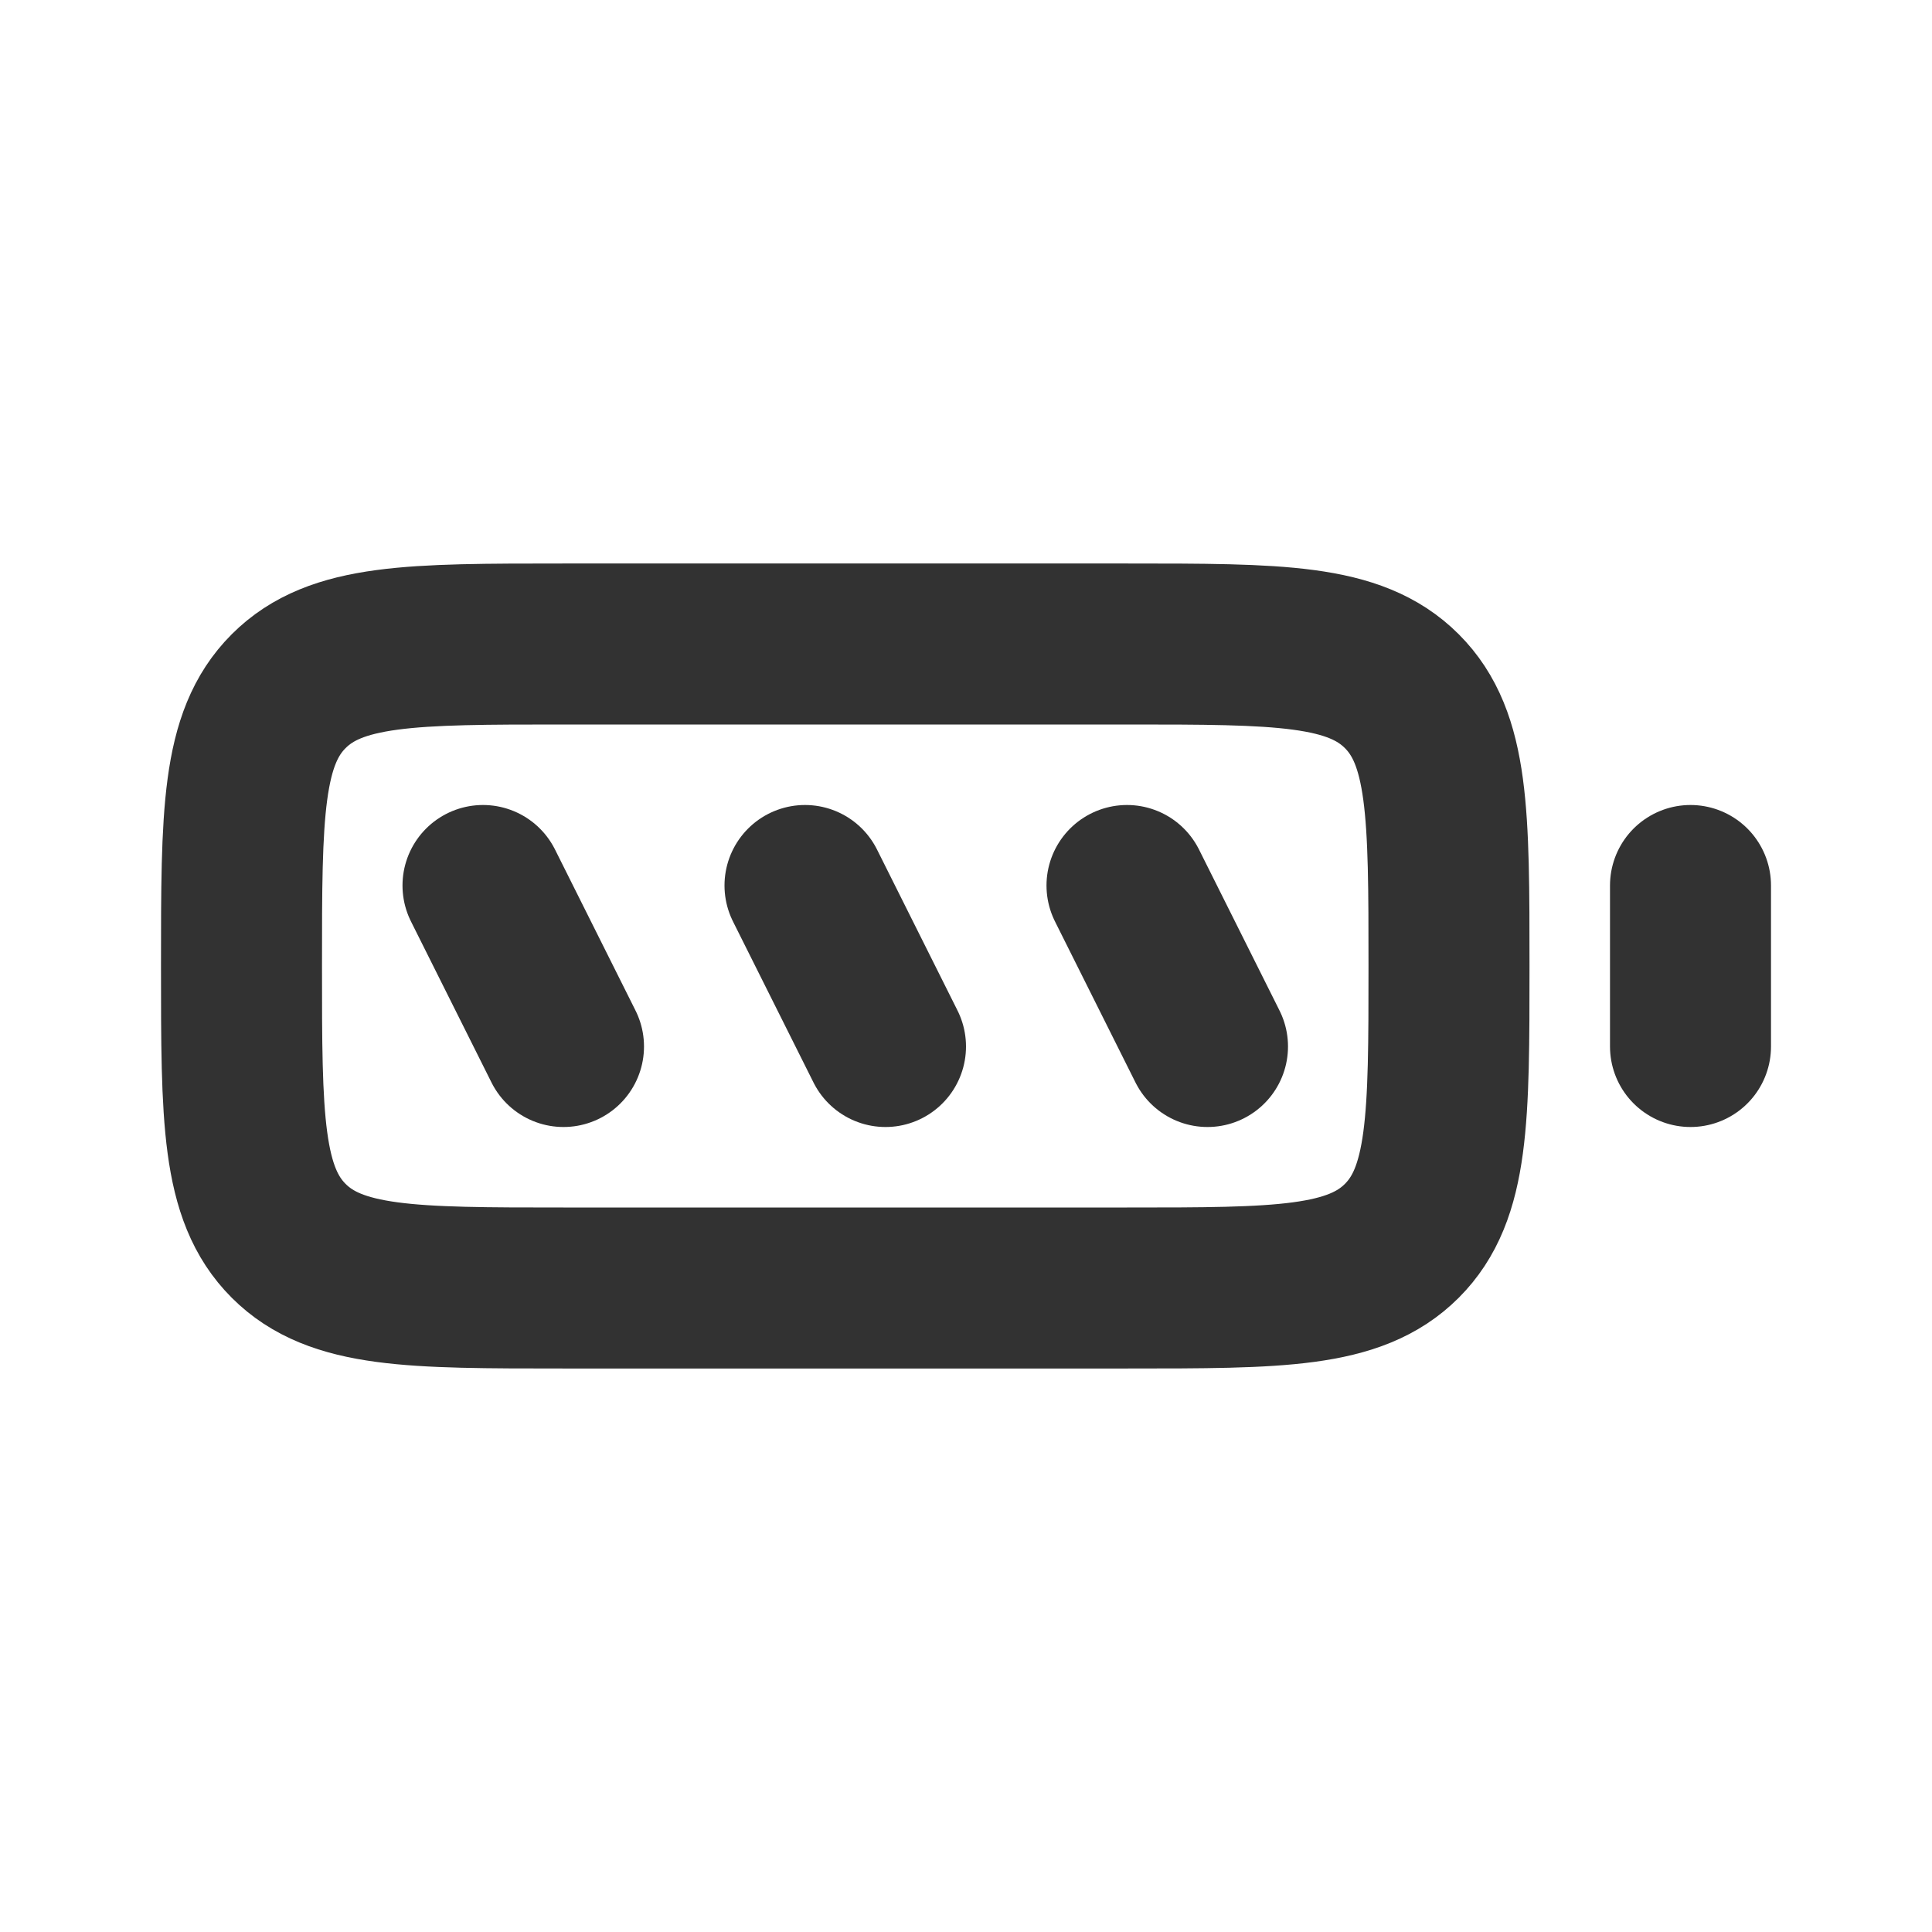 <svg width="24" height="24" viewBox="0 0 24 24" fill="none" xmlns="http://www.w3.org/2000/svg">
<path d="M21 11V13" stroke="#323232" stroke-width="2" stroke-linecap="round" stroke-linejoin="round"/>
<path d="M7 13L6 11" stroke="#323232" stroke-width="2" stroke-linecap="round" stroke-linejoin="round"/>
<path d="M11 13L10 11" stroke="#323232" stroke-width="2" stroke-linecap="round" stroke-linejoin="round"/>
<path d="M15 13L14 11" stroke="#323232" stroke-width="2" stroke-linecap="round" stroke-linejoin="round"/>
<path d="M3 12C3 10.114 3 9.172 3.586 8.586C4.172 8 5.114 8 7 8H10.5H14C15.886 8 16.828 8 17.414 8.586C18 9.172 18 10.114 18 12V12V12C18 13.886 18 14.828 17.414 15.414C16.828 16 15.886 16 14 16H10.5H7C5.114 16 4.172 16 3.586 15.414C3 14.828 3 13.886 3 12V12V12Z" stroke="#323232" stroke-width="2" stroke-linejoin="round"/>
</svg>
